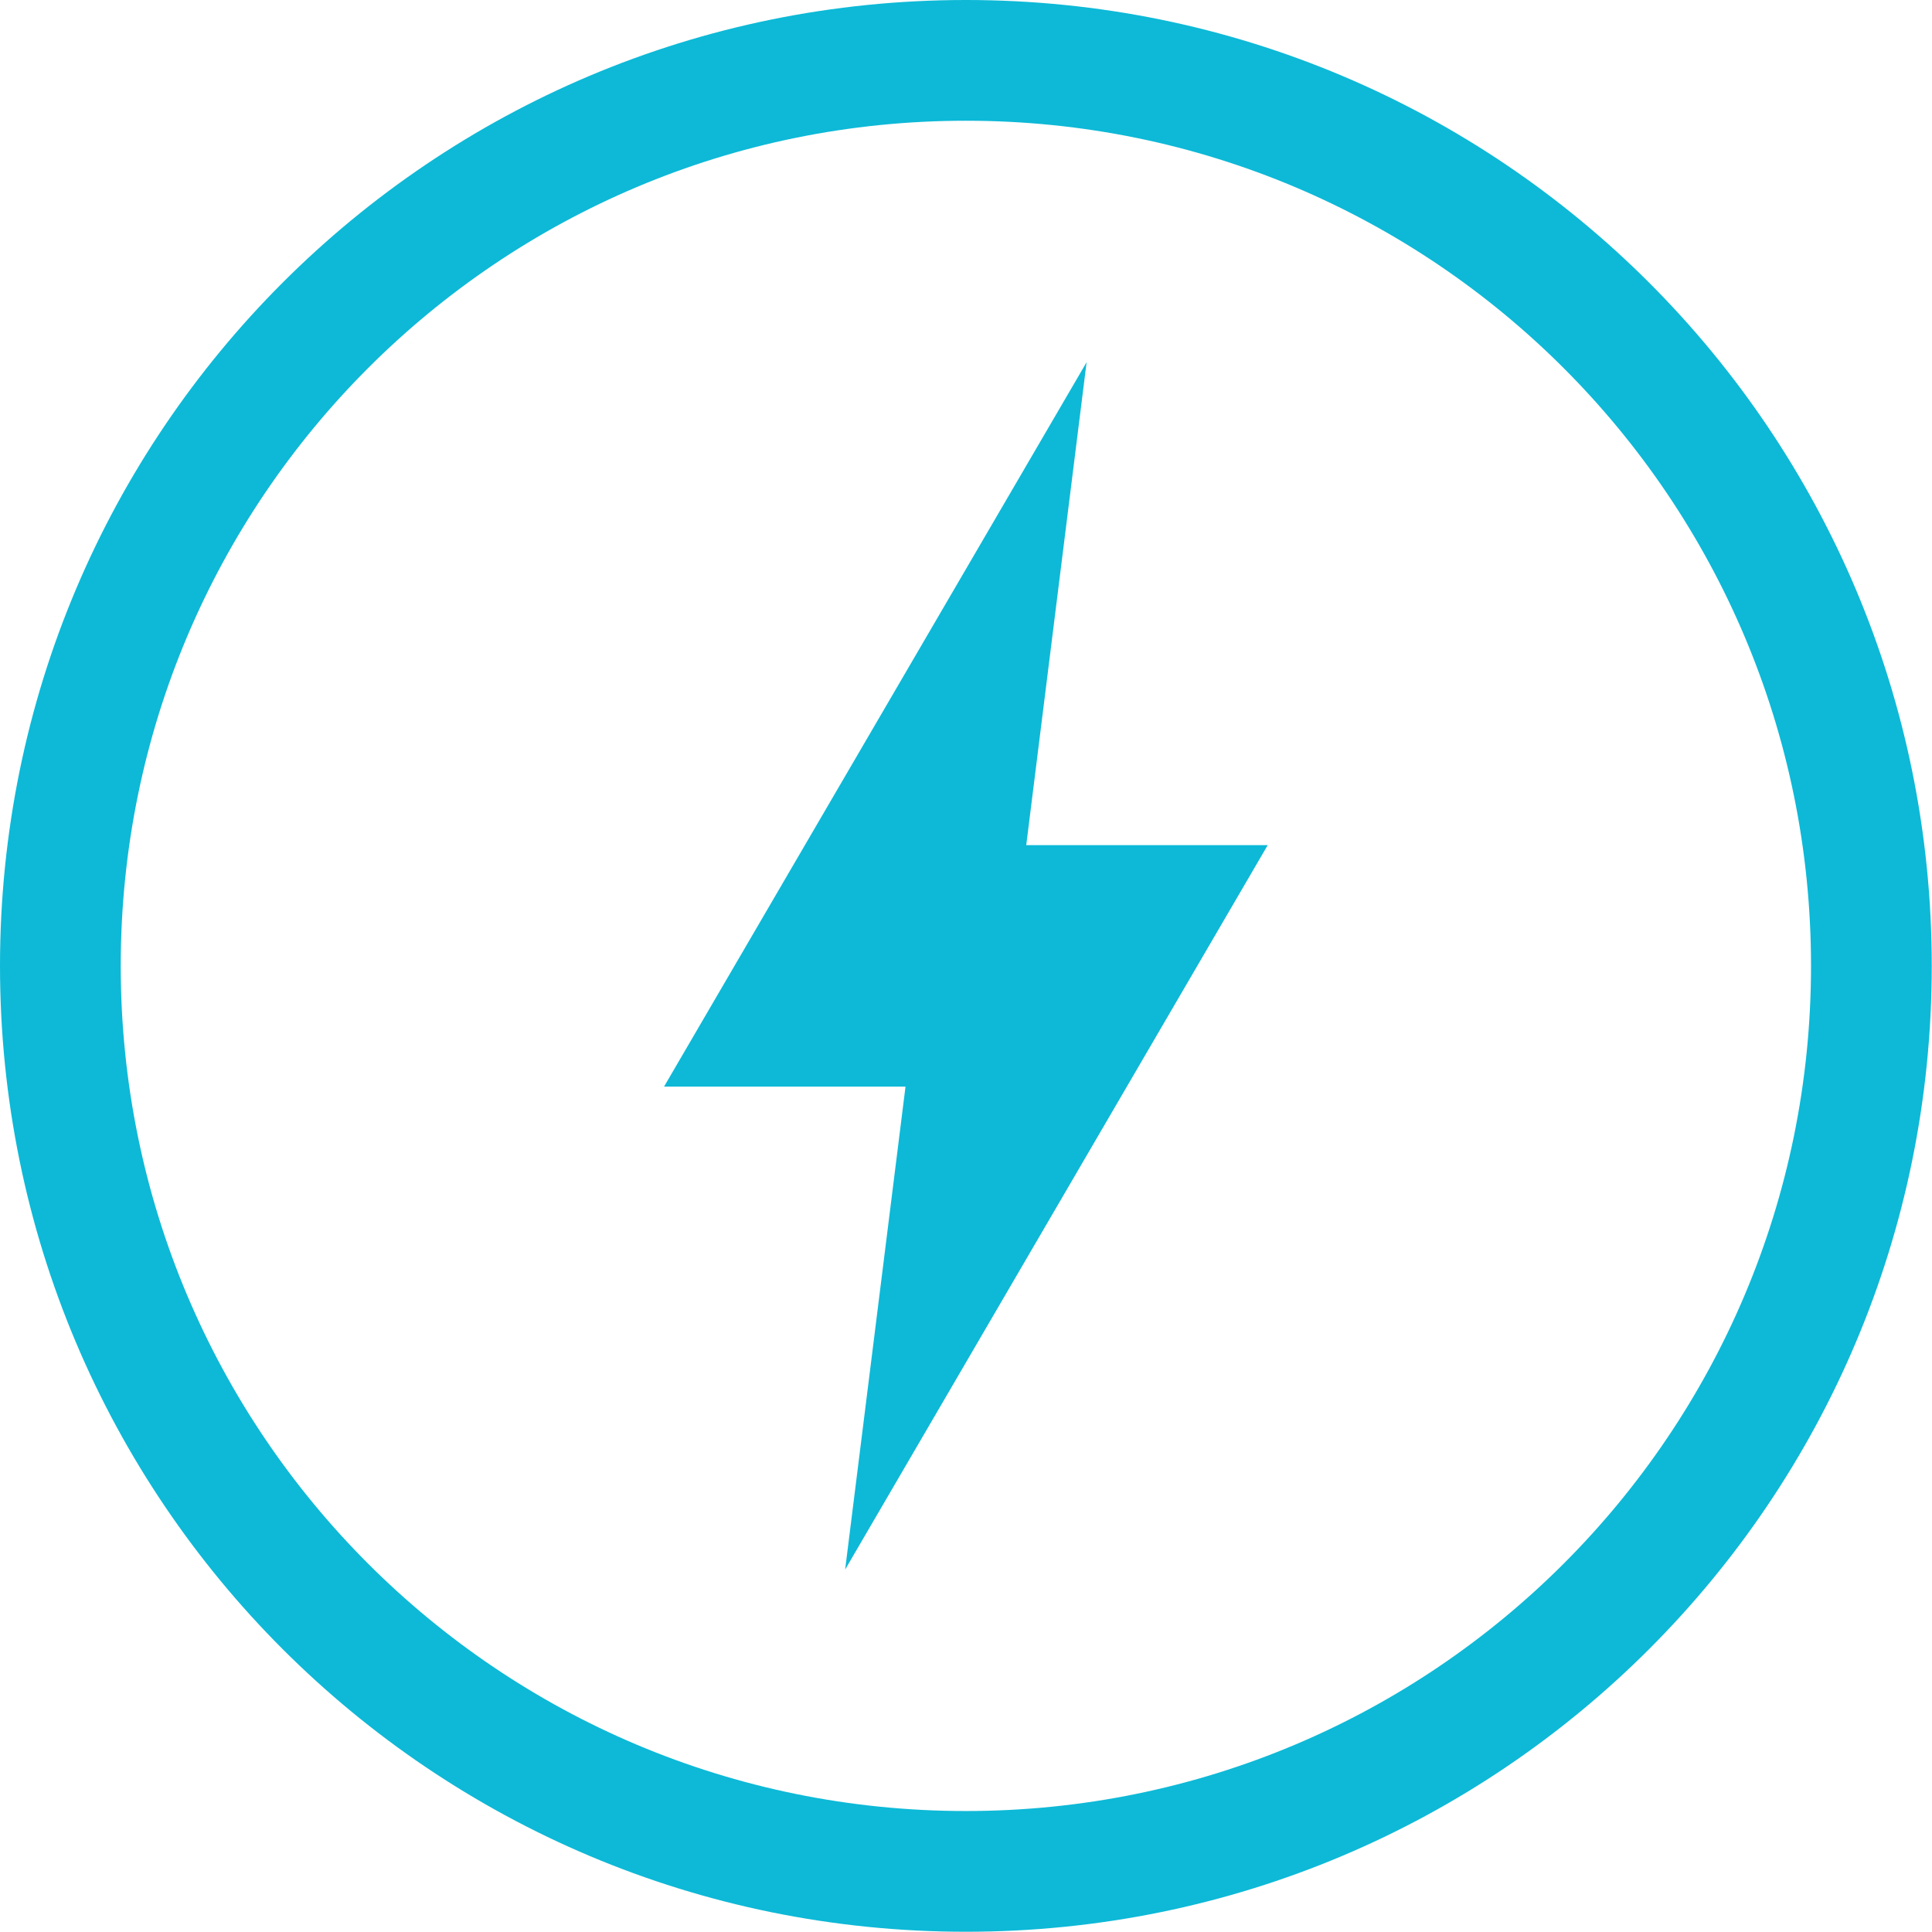 <svg xmlns="http://www.w3.org/2000/svg" width="16.002" height="16">
 <g transform="translate(-952 -460)">
  <path fill="#0db9d7" d="M960 460c-4.424 0-8 3.576-8 8 0 4.424 3.576 8 8 8 4.424 0 8-3.576 8-8 0-4.424-3.576-8-8-8zm0 1c3.87 0 7 3.13 7 7s-3.13 7-7 7-7-3.13-7-7 3.13-7 7-7zm1 2l-3.5 6h2l-.5 4 3.5-6h-2z" color="#0db9d7" overflow="visible"/>
 </g>
</svg>
